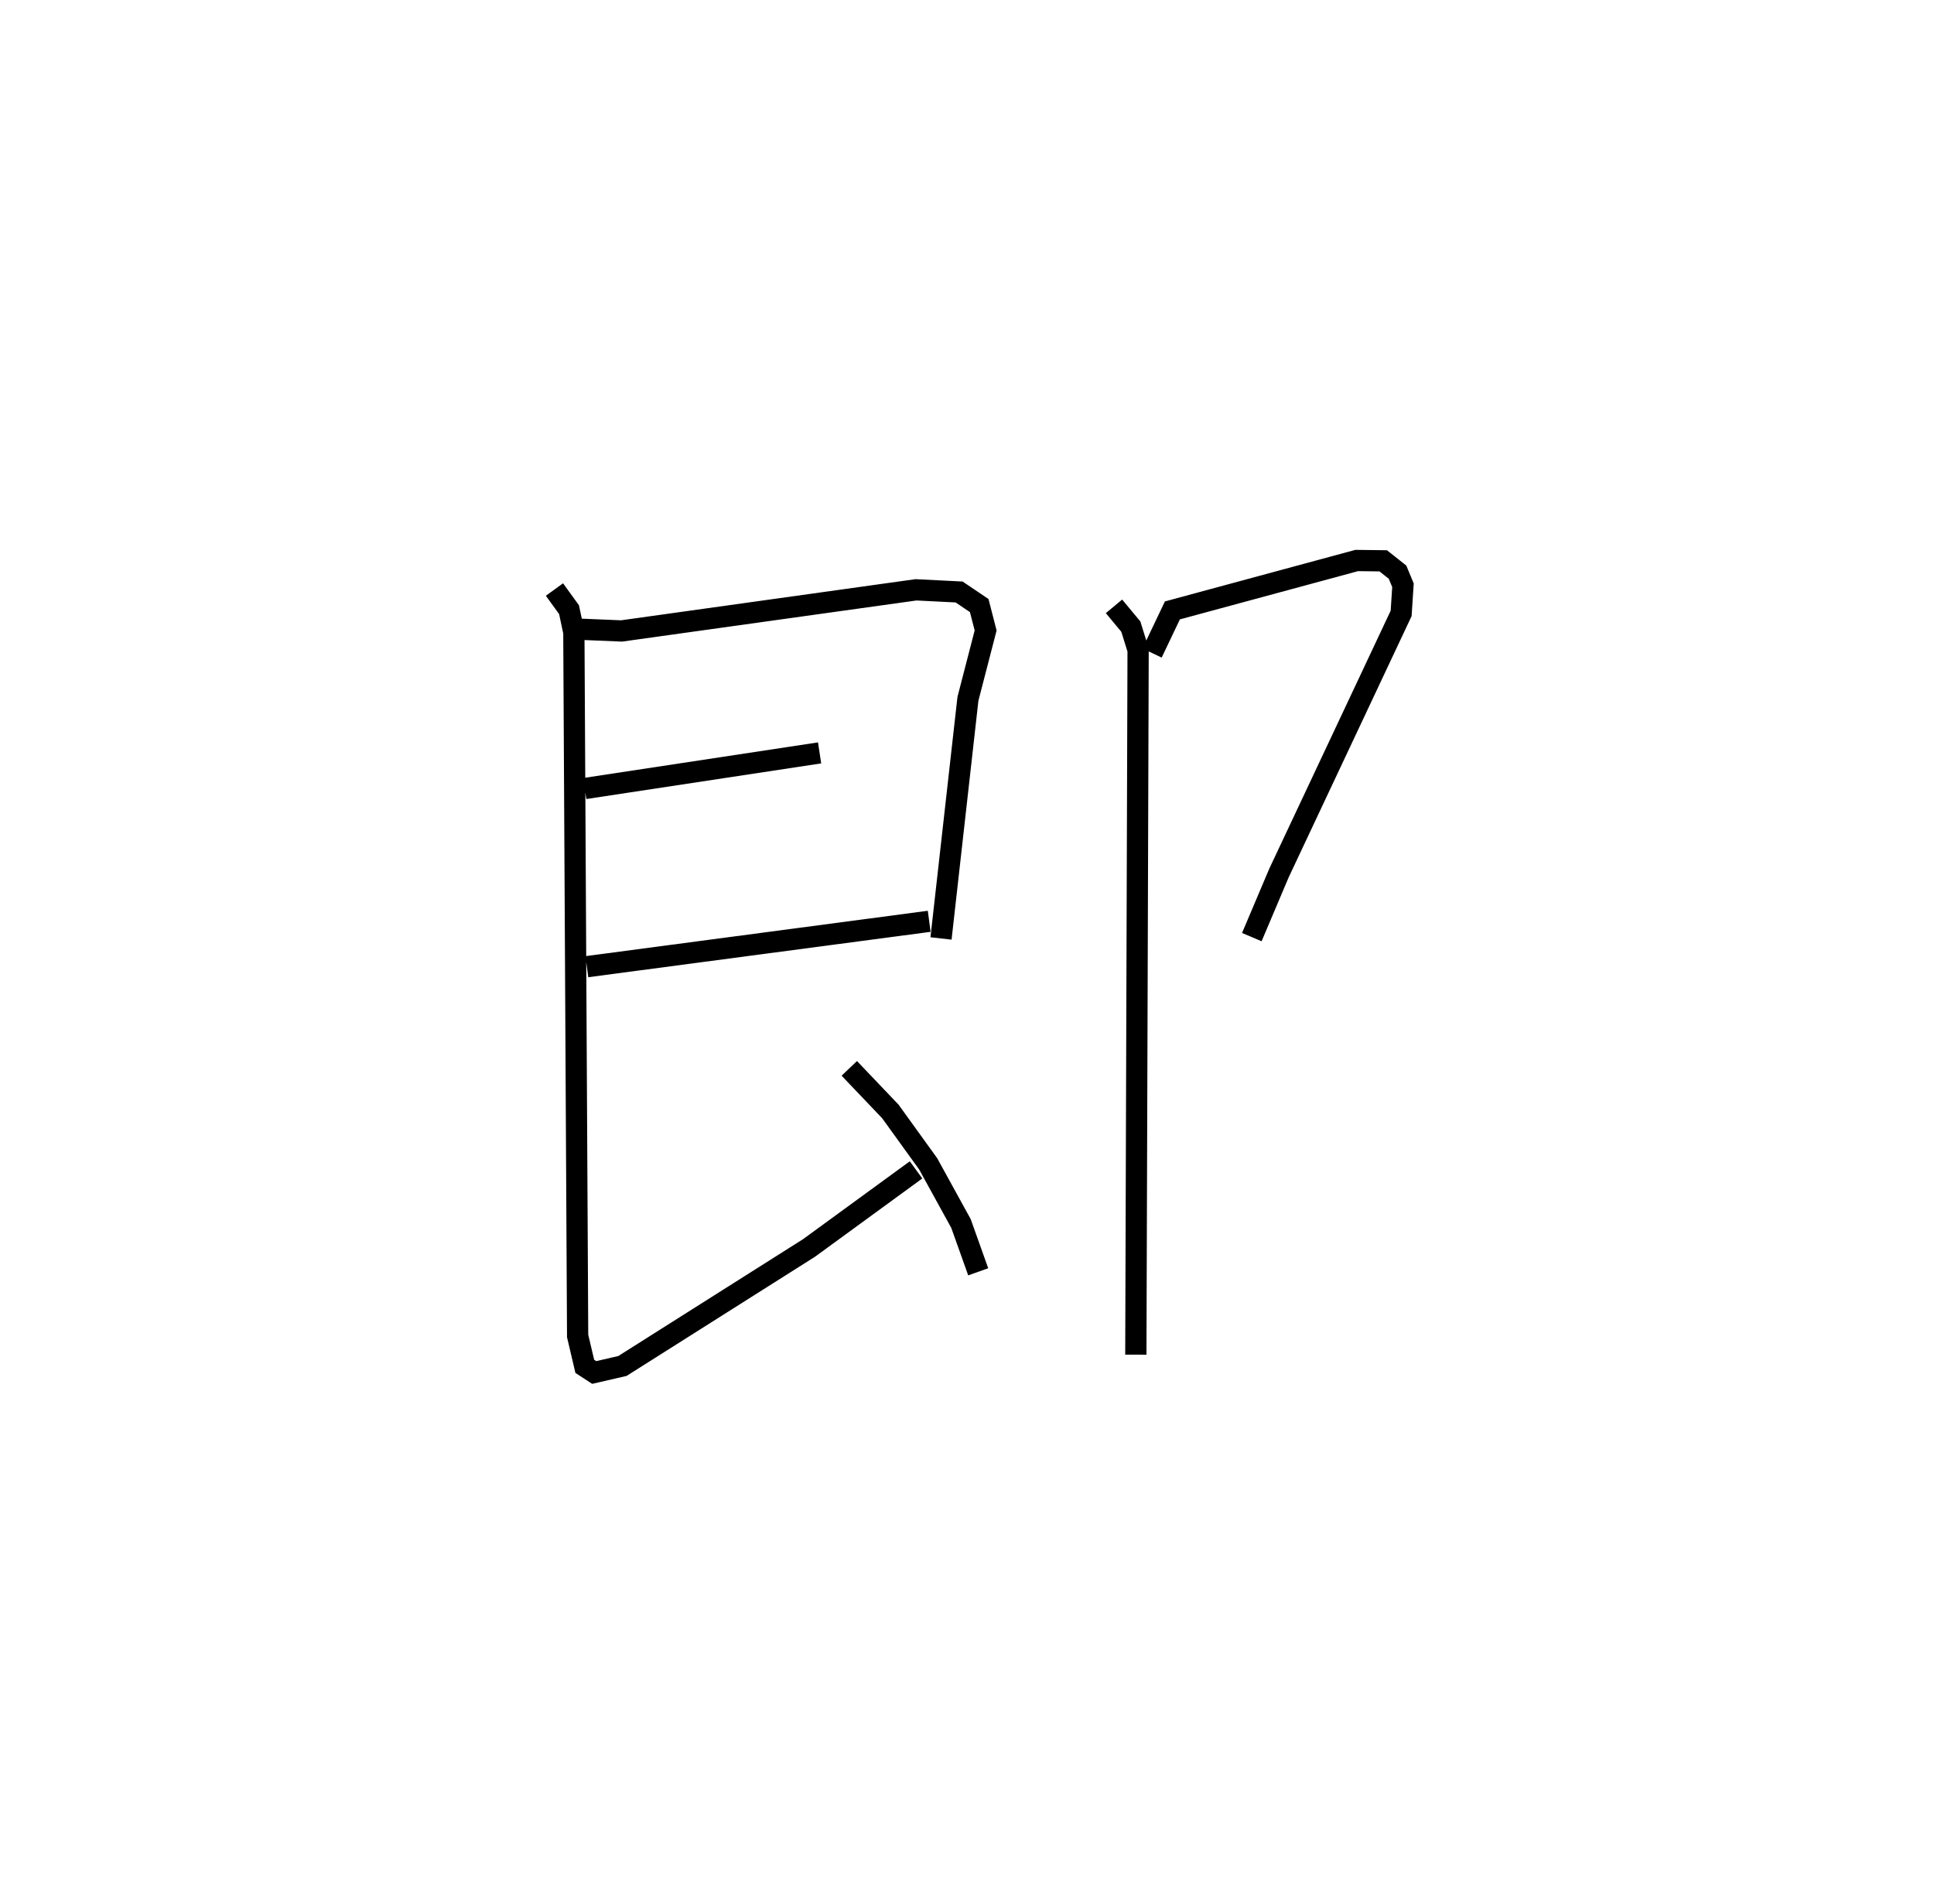<?xml version="1.0" encoding="utf-8" ?>
<svg baseProfile="full" height="89.605" version="1.1" width="91.042" xmlns="http://www.w3.org/2000/svg" xmlns:ev="http://www.w3.org/2001/xml-events" xmlns:xlink="http://www.w3.org/1999/xlink"><defs /><rect fill="white" height="89.605" width="91.042" x="0" y="0" /><path d="M25,25 m0.0,0.0 m1.686,4.471 l0.407,0.138 2.167,0.09 l13.861,-1.936 2.029,0.102 l0.946,0.639 0.302,1.172 l-0.833,3.219 -1.267,11.278 m-16.771,-7.057 l11.055,-1.677 m-10.955,10.063 l16.115,-2.136 m-17.641,-15.617 l0.686,0.948 0.227,1.069 l0.178,33.119 0.337,1.43 l0.443,0.288 1.329,-0.306 l8.784,-5.556 5.038,-3.675 m-3.143,-4.778 l1.934,2.029 1.779,2.465 l1.545,2.809 0.811,2.273 m8.185,-29.126 l0.956,-2.006 8.677,-2.349 l1.248,0.015 0.674,0.535 l0.255,0.615 -0.086,1.325 l-5.748,12.214 -1.281,3.023 m-6.488,-15.569 l0.793,0.955 0.342,1.099 l-0.107,33.169 " fill="none" stroke="black" stroke-width="1" /></svg>